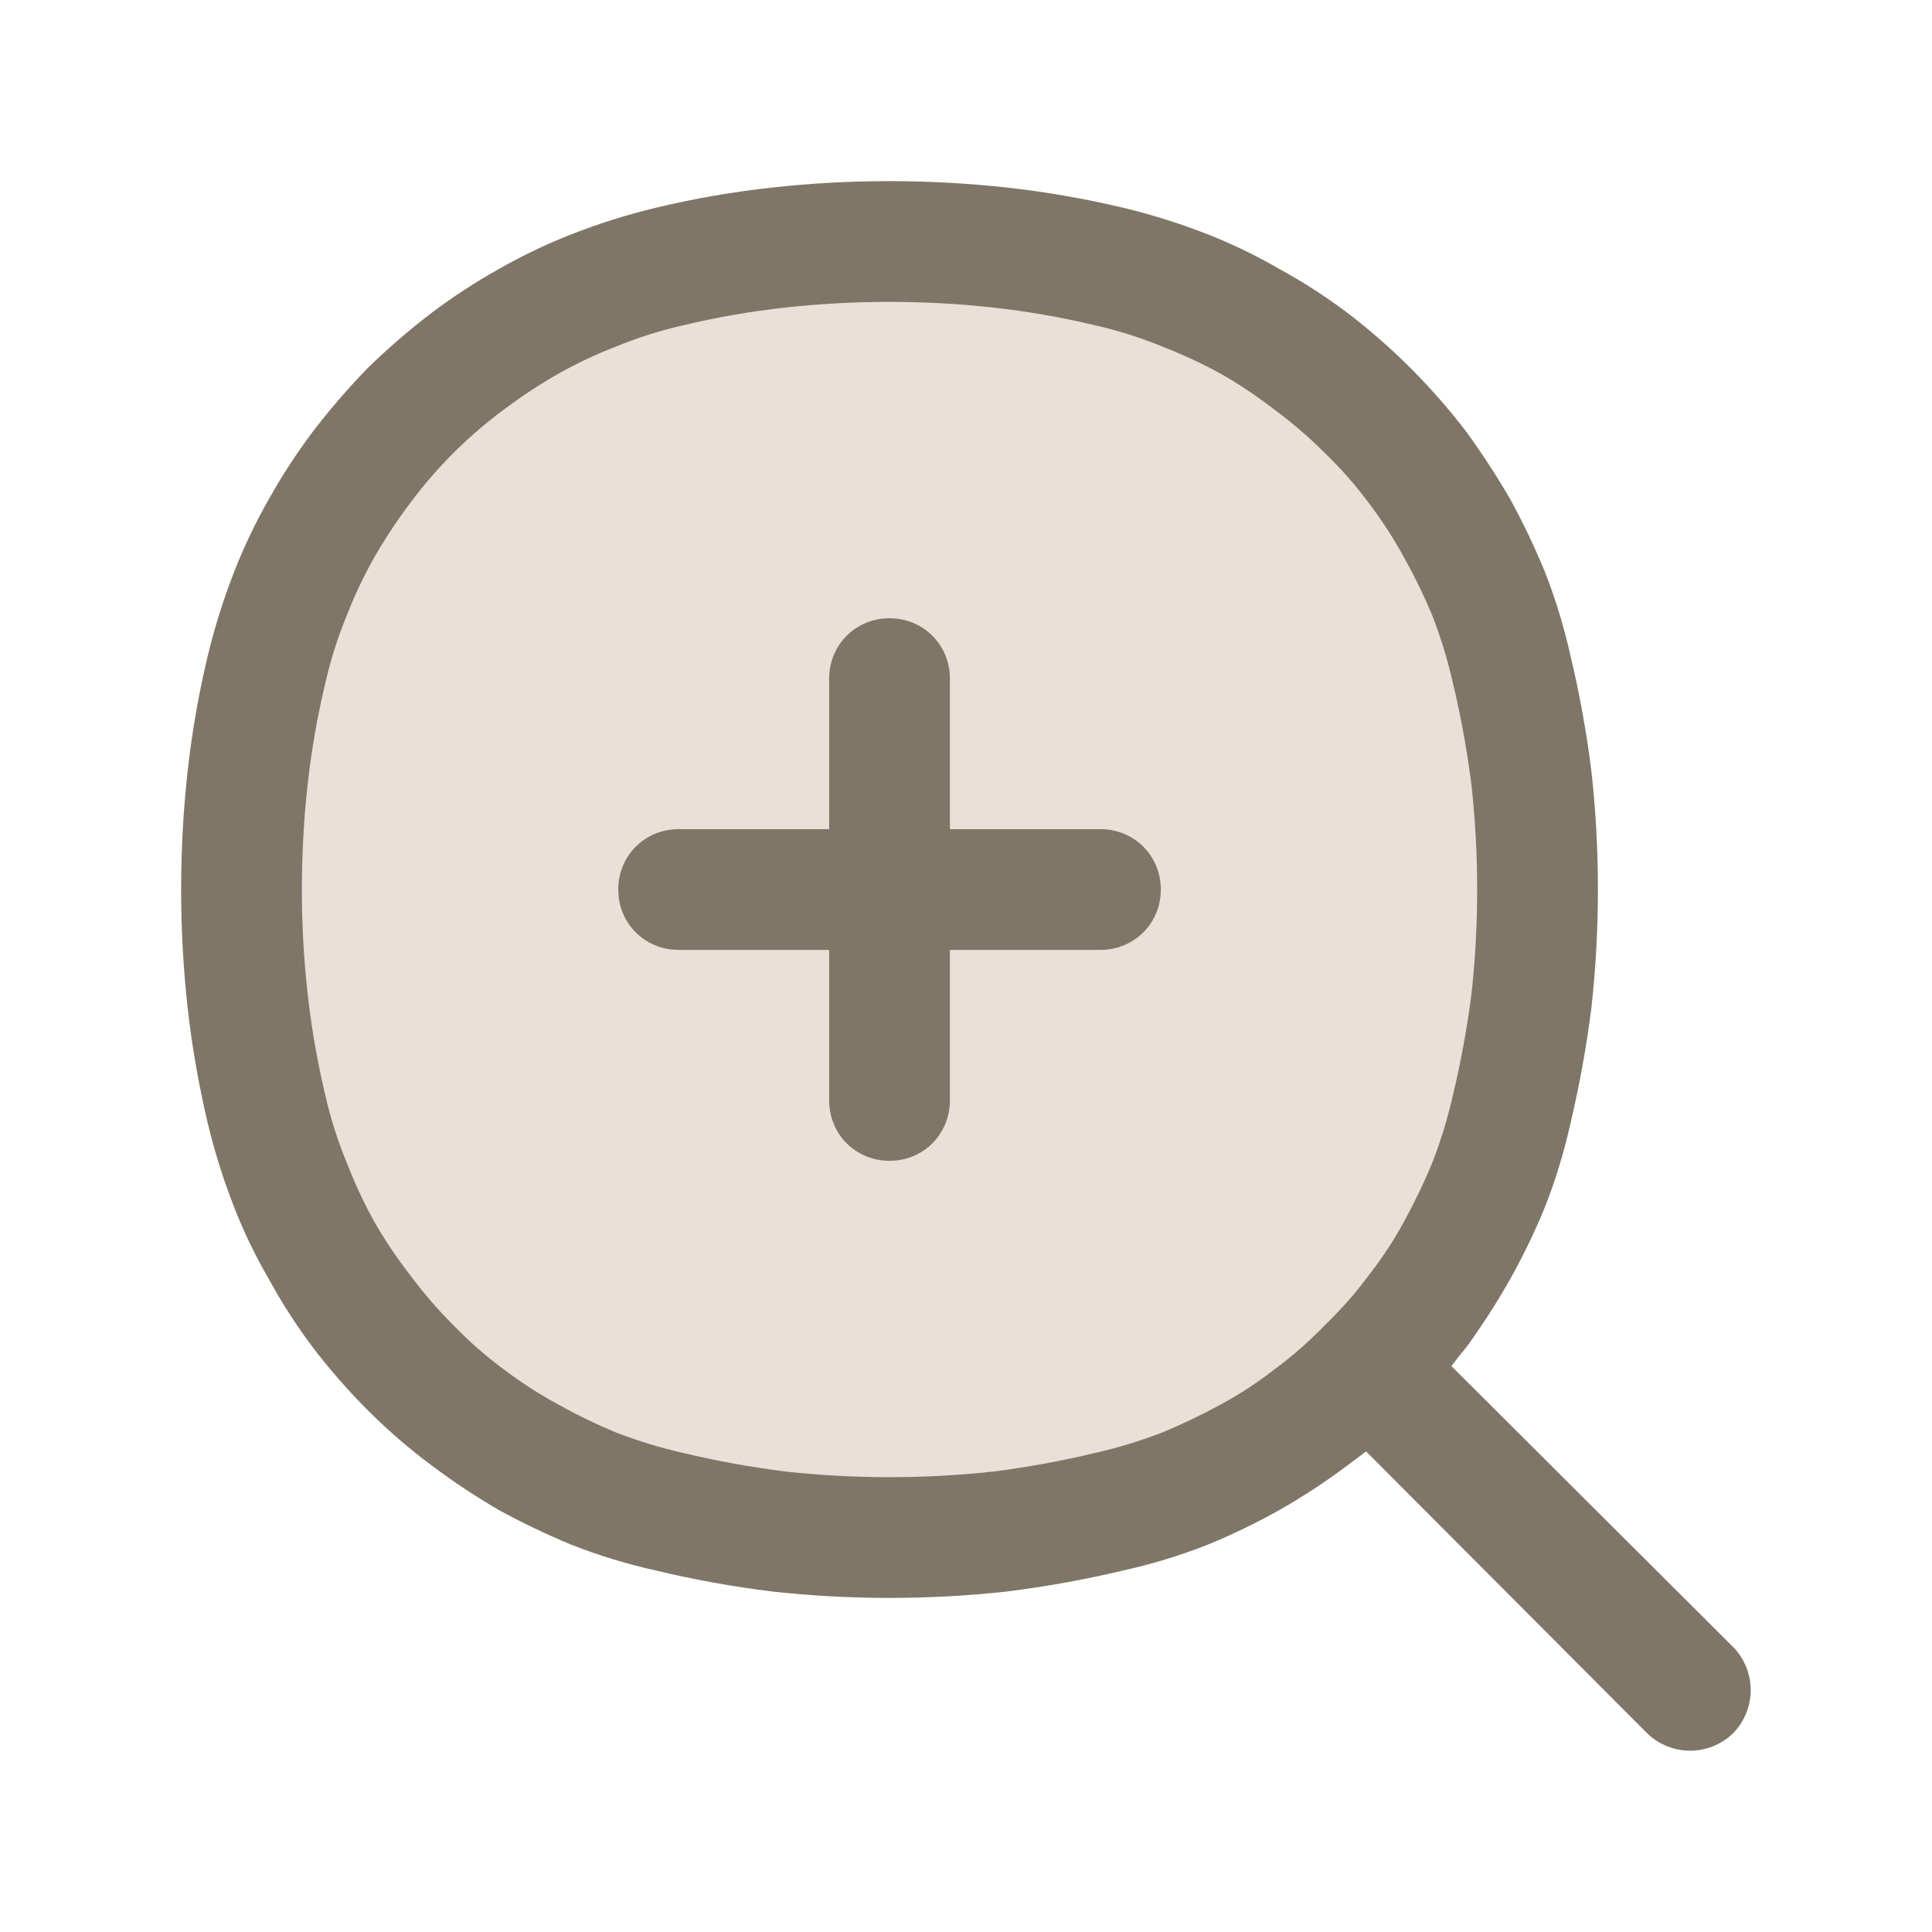 <svg width="24" height="24" viewBox="0 0 24 24" fill="none" xmlns="http://www.w3.org/2000/svg" xmlns:xlink="http://www.w3.org/1999/xlink">
	<desc>
			Created with Pixso.
	</desc>
	<defs>
		<clipPath id="clip6_2801">
			<rect width="24" height="24" fill="white" fill-opacity="0"/>
		</clipPath>
	</defs>
	<g clip-path="url(#clip6_2801)">
		<path d="M3.31 8.32C3.89 5.83 5.83 3.89 8.32 3.31C10.11 2.89 11.98 2.89 13.78 3.31C16.26 3.89 18.2 5.83 18.78 8.32C19.21 10.11 19.21 11.98 18.78 13.78C18.2 16.26 16.26 18.2 13.78 18.78C11.98 19.21 10.11 19.21 8.32 18.78C5.83 18.2 3.89 16.26 3.31 13.78C2.89 11.98 2.89 10.11 3.31 8.32ZM21.5 20.46L21.53 20.46C21.82 20.76 21.82 21.23 21.53 21.53C21.23 21.82 20.76 21.82 20.46 21.53L20.46 21.5L21.5 20.46ZM13.65 10.32L13.67 10.3C14.09 10.3 14.42 10.63 14.42 11.05C14.42 11.47 14.09 11.8 13.67 11.8L13.65 11.78L13.65 10.32ZM8.45 11.78L8.43 11.8C8.01 11.8 7.68 11.47 7.68 11.05C7.68 10.63 8.01 10.3 8.43 10.3L8.45 10.32L8.45 11.78ZM11.78 13.65L11.8 13.67C11.8 14.09 11.47 14.42 11.05 14.42C10.63 14.42 10.3 14.09 10.3 13.67L10.32 13.65L11.78 13.65ZM10.32 8.45L10.3 8.43C10.3 8.01 10.63 7.68 11.05 7.68C11.47 7.68 11.8 8.01 11.8 8.43L11.78 8.45L10.32 8.45Z" fill="#E9E1D8" fill-opacity="1" fill-rule="nonzero"/>
		<path d="M2.91 7.1Q2.71 7.61 2.58 8.15Q2.41 8.86 2.33 9.59Q2.25 10.31 2.25 11.05Q2.25 11.78 2.33 12.51Q2.41 13.23 2.58 13.95Q2.71 14.49 2.91 15Q3.09 15.46 3.34 15.89Q3.58 16.33 3.88 16.73Q4.2 17.15 4.57 17.52Q4.95 17.9 5.37 18.21Q5.77 18.51 6.2 18.76Q6.64 19 7.1 19.19Q7.61 19.39 8.15 19.51Q8.86 19.68 9.59 19.77Q10.31 19.85 11.05 19.85Q11.78 19.85 12.51 19.77Q13.23 19.68 13.95 19.51Q14.49 19.39 15 19.19Q15.46 19 15.89 18.76Q16.33 18.51 16.73 18.21Q16.85 18.12 16.97 18.03L20.46 21.53C20.76 21.82 21.23 21.82 21.53 21.53C21.82 21.23 21.82 20.76 21.53 20.46L18.03 16.97Q18.12 16.85 18.22 16.73Q18.51 16.33 18.76 15.89Q19 15.46 19.19 15Q19.39 14.49 19.51 13.95Q19.68 13.23 19.77 12.51Q19.85 11.78 19.85 11.05Q19.85 10.31 19.77 9.59Q19.68 8.86 19.51 8.15Q19.39 7.61 19.19 7.1Q19 6.64 18.76 6.2Q18.51 5.77 18.22 5.37Q17.9 4.95 17.52 4.57Q17.15 4.2 16.73 3.88Q16.33 3.58 15.89 3.34Q15.46 3.09 15 2.91Q14.49 2.71 13.95 2.58Q13.23 2.41 12.51 2.33Q11.78 2.25 11.05 2.25Q10.31 2.25 9.59 2.33Q8.86 2.41 8.15 2.58Q7.61 2.71 7.1 2.91Q6.64 3.09 6.2 3.34Q5.77 3.58 5.37 3.88Q4.95 4.2 4.57 4.57Q4.2 4.95 3.88 5.37Q3.58 5.77 3.34 6.2Q3.09 6.64 2.91 7.1ZM3.82 9.76Q3.89 9.12 4.04 8.49Q4.14 8.05 4.31 7.64Q4.45 7.28 4.64 6.94Q4.84 6.59 5.08 6.27Q5.33 5.93 5.63 5.63Q5.93 5.33 6.27 5.08Q6.59 4.84 6.94 4.64Q7.28 4.45 7.64 4.31Q8.05 4.14 8.49 4.04Q9.12 3.89 9.76 3.82Q10.4 3.75 11.05 3.75Q11.7 3.75 12.33 3.82Q12.97 3.89 13.6 4.04Q14.04 4.14 14.45 4.31Q14.81 4.45 15.16 4.64Q15.51 4.84 15.82 5.08Q16.16 5.33 16.46 5.63Q16.77 5.93 17.02 6.27Q17.26 6.59 17.45 6.94Q17.64 7.28 17.79 7.64Q17.95 8.05 18.05 8.49Q18.2 9.12 18.28 9.76Q18.35 10.4 18.35 11.05Q18.35 11.7 18.28 12.34Q18.2 12.97 18.05 13.6Q17.95 14.04 17.79 14.45Q17.64 14.81 17.45 15.16Q17.26 15.51 17.02 15.82Q16.77 16.16 16.46 16.46Q16.16 16.77 15.82 17.02Q15.51 17.26 15.16 17.45Q14.81 17.64 14.45 17.79Q14.04 17.95 13.6 18.05Q12.97 18.2 12.34 18.28Q11.7 18.35 11.05 18.35Q10.4 18.35 9.76 18.28Q9.12 18.2 8.49 18.05Q8.05 17.95 7.64 17.79Q7.28 17.64 6.94 17.45Q6.59 17.26 6.27 17.02Q5.93 16.77 5.63 16.46Q5.33 16.16 5.08 15.82Q4.84 15.51 4.64 15.16Q4.45 14.81 4.31 14.45Q4.14 14.04 4.04 13.6Q3.89 12.97 3.82 12.33Q3.75 11.7 3.75 11.05Q3.75 10.4 3.82 9.76ZM11.8 8.43C11.8 8.01 11.47 7.68 11.05 7.68C10.63 7.68 10.3 8.01 10.3 8.43L10.3 10.3L8.43 10.3C8.01 10.3 7.68 10.63 7.68 11.05C7.68 11.47 8.01 11.8 8.43 11.8L10.3 11.8L10.3 13.67C10.3 14.09 10.63 14.42 11.05 14.42C11.47 14.42 11.8 14.09 11.8 13.67L11.8 11.8L13.67 11.8C14.09 11.8 14.42 11.47 14.42 11.05C14.42 10.63 14.09 10.3 13.67 10.3L11.8 10.3L11.8 8.43Z" fill="#7F7667" fill-opacity="1" fill-rule="evenodd"/>
	</g>
</svg>
